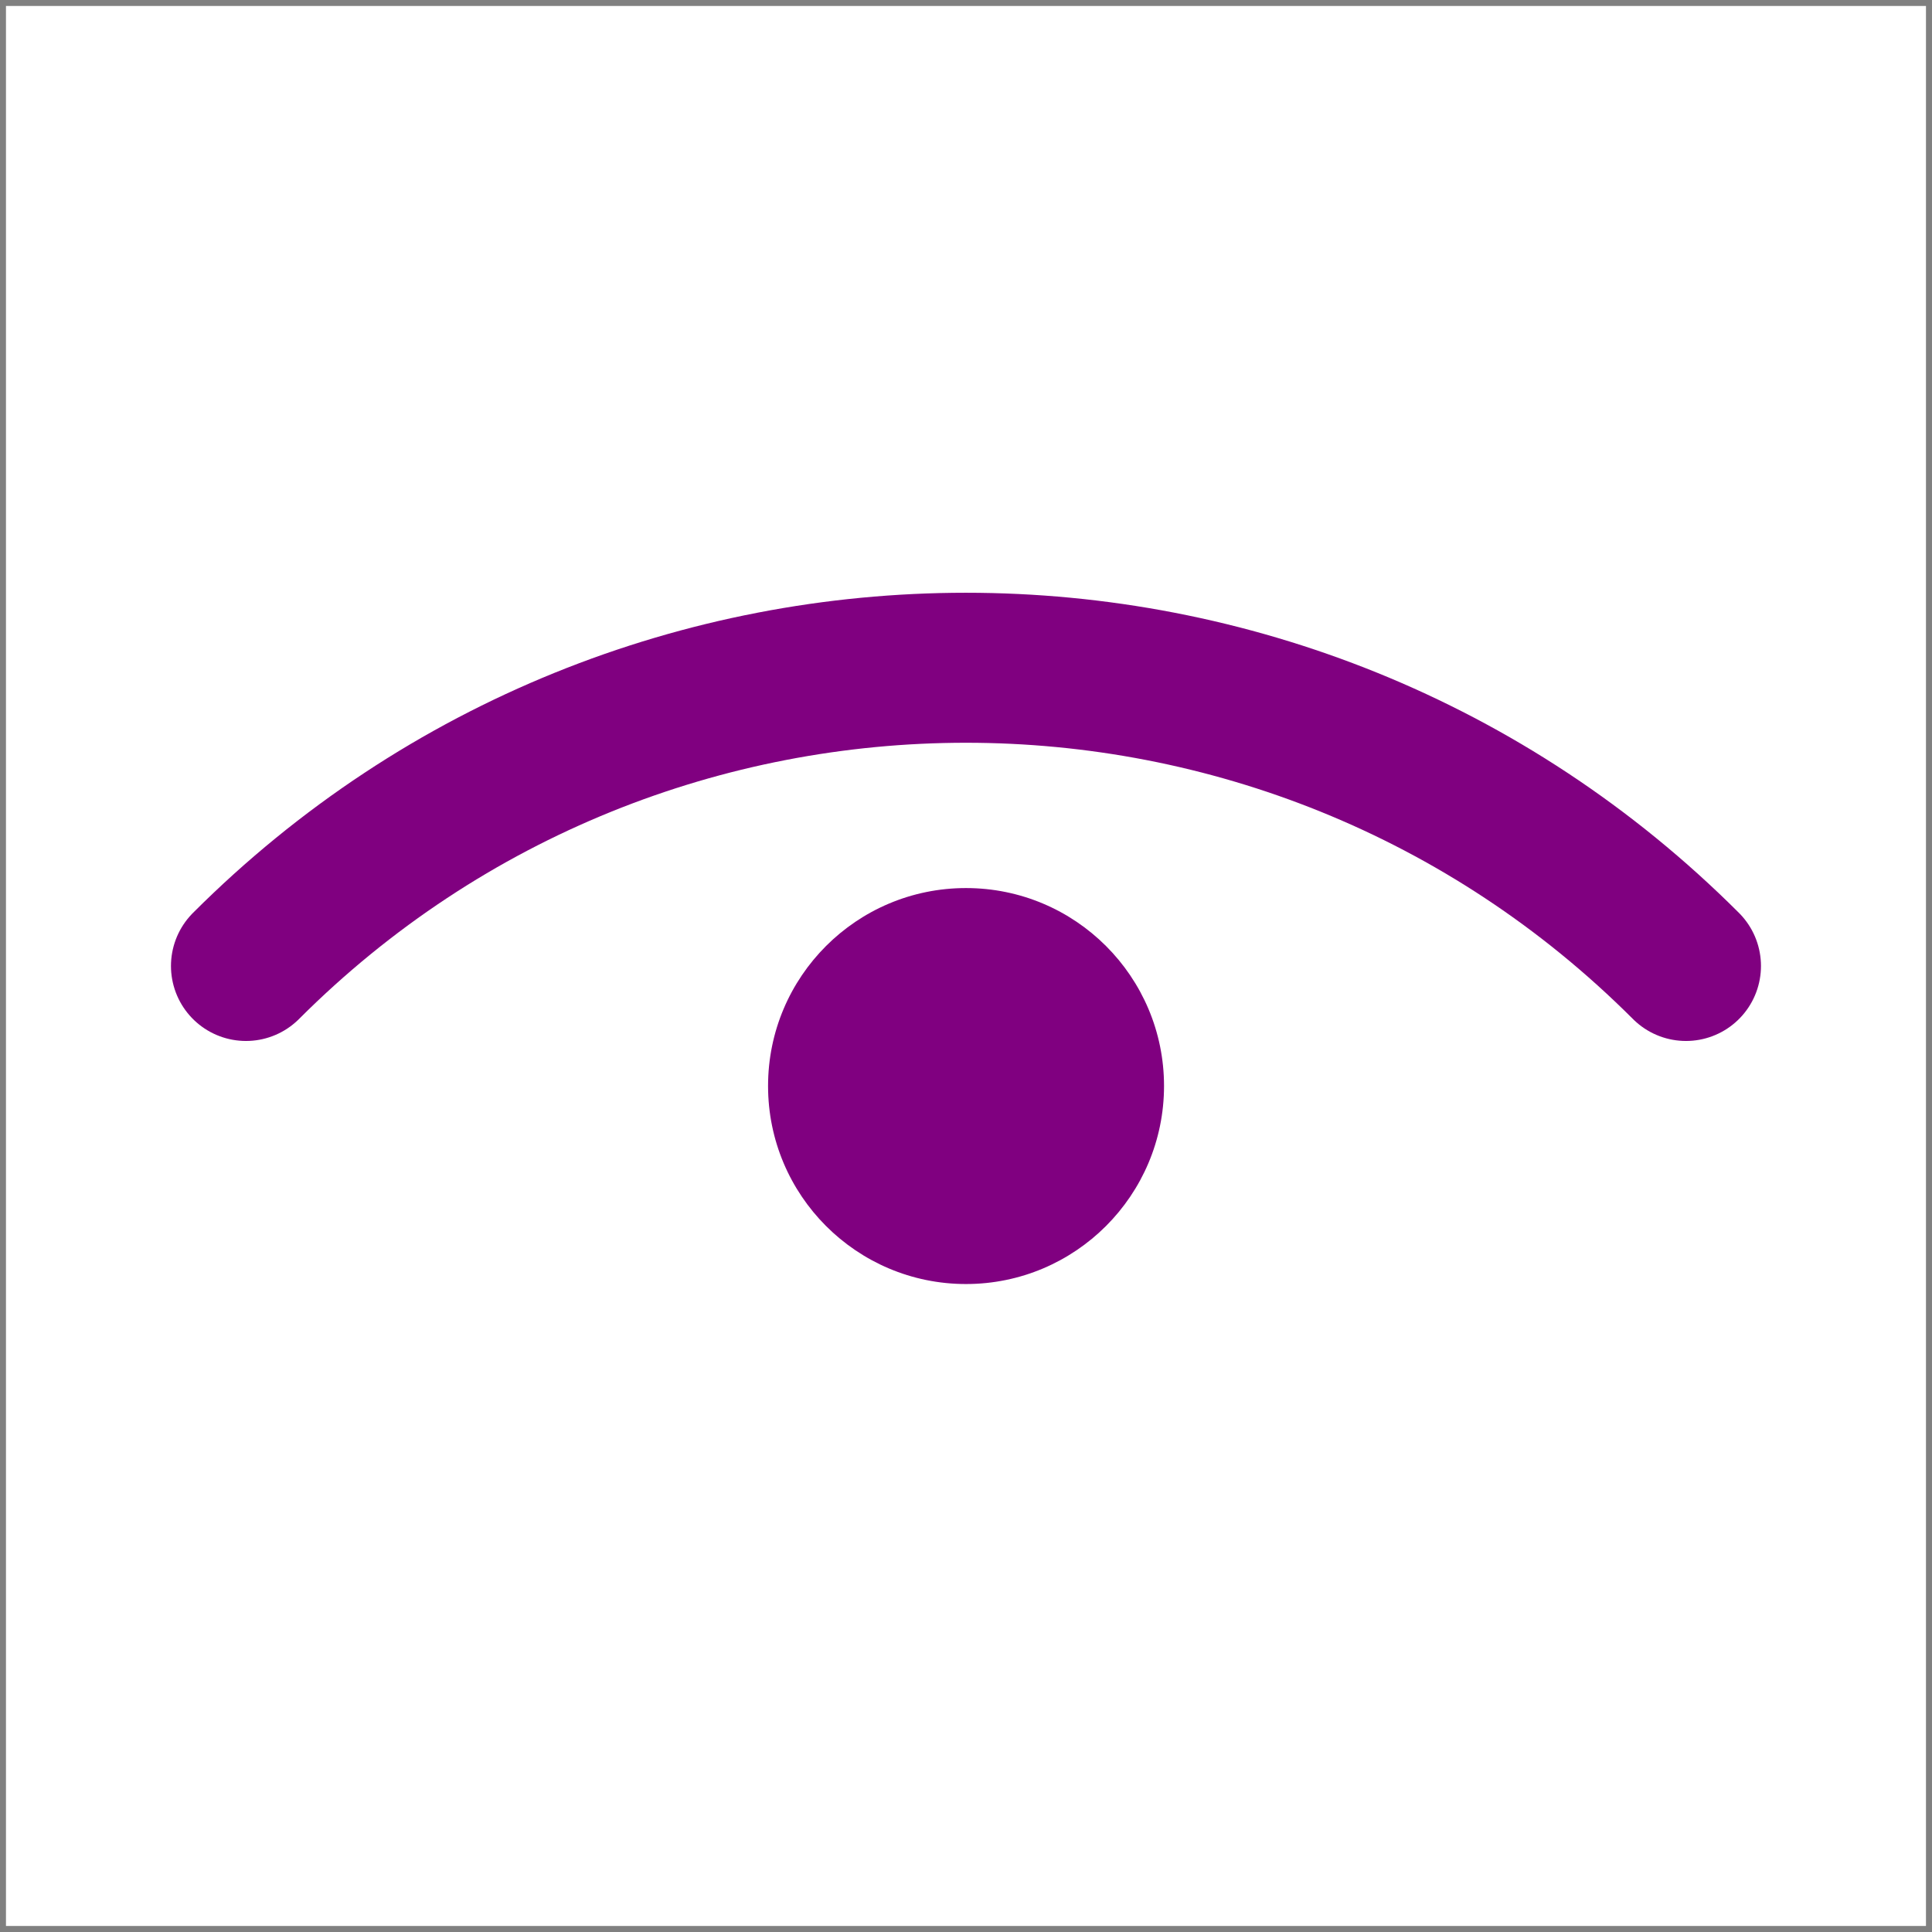 <?xml version="1.0" encoding="UTF-8"?>
<svg xmlns="http://www.w3.org/2000/svg" xmlns:xlink="http://www.w3.org/1999/xlink" width="64.4pt" height="64.4pt" viewBox="0 0 64.4 64.4" version="1.1">
<rect x="0" y="0" width="64.4" height="64.4" fill="#808080" stroke="none"/>
<defs>
<clipPath id="clip1">
  <path d="M 0 0 L 64.398 0 L 64.398 64.398 L 0 64.398 Z M 0 0 "/>
</clipPath>
</defs>
<g id="surface1">
<g clip-path="url(#clip1)" clip-rule="nonzero">
<path style=" stroke:none;fill-rule:evenodd;fill:rgb(100%,100%,100%);fill-opacity:1;" d="M 0.199 0.199 L 0.199 64.199 L 64.199 64.199 L 64.199 0.199 Z M 0.199 0.199 "/>
</g>
<path style=" stroke:none;fill-rule:evenodd;fill:rgb(50.2%,0%,50.2%);fill-opacity:1;" d="M 38.801 36.199 C 38.801 32.555 35.844 29.602 32.199 29.602 C 28.555 29.602 25.602 32.555 25.602 36.199 C 25.602 39.844 28.555 42.801 32.199 42.801 C 35.844 42.801 38.801 39.844 38.801 36.199 "/>
<path style="fill:none;stroke-width:5;stroke-linecap:round;stroke-linejoin:round;stroke:rgb(50.2%,0%,50.2%);stroke-opacity:1;stroke-miterlimit:10;" d="M 199.999 672.001 C 213.253 685.255 234.745 685.255 247.999 672.001 " transform="matrix(1,0,0,-1,-191.8,704.2)"/>
</g>
</svg>
